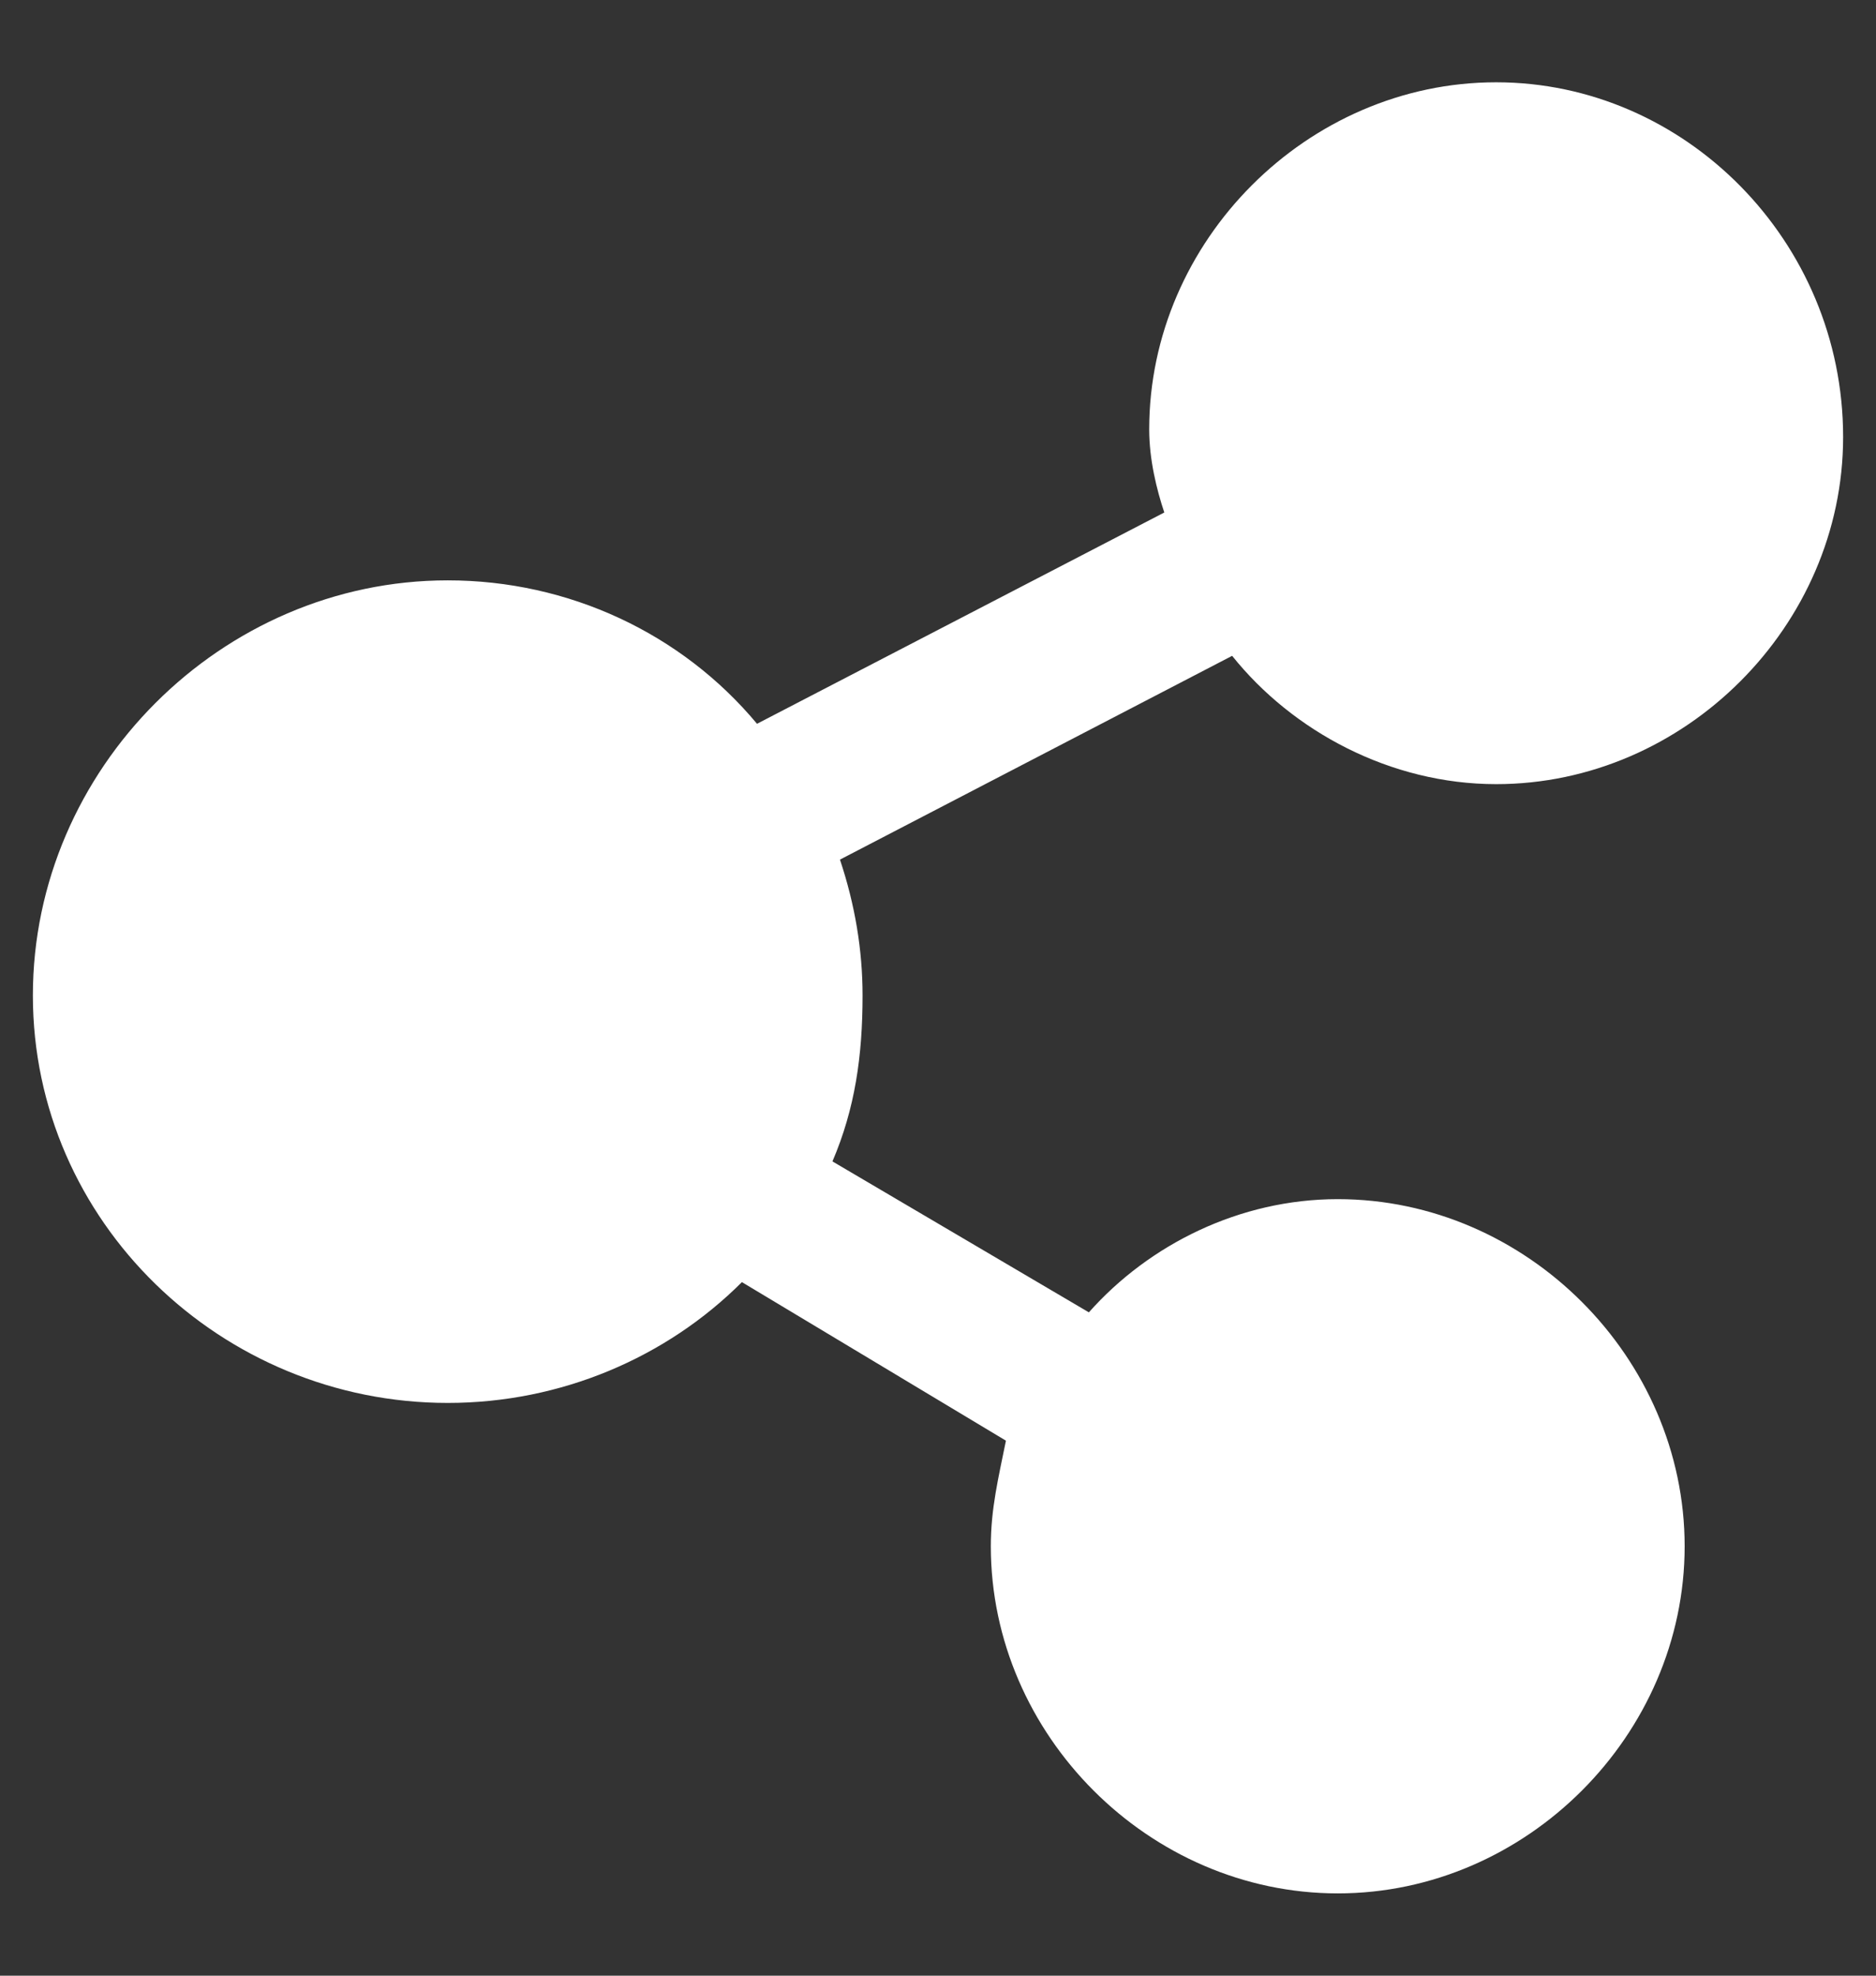 <svg width="19" height="20" viewBox="0 0 19 20" fill="none" xmlns="http://www.w3.org/2000/svg">
<rect x="0" y="0" width="19" height="20" fill="#333333" stroke="none"/>
<path d="M15.153 0.833C13.243 0.833 11.639 2.438 11.639 4.347C11.639 4.653 11.715 4.958 11.792 5.188L7.667 7.327C6.903 6.41 5.757 5.875 4.535 5.875C2.243 5.875 0.333 7.785 0.333 10.077C0.333 12.368 2.243 14.202 4.535 14.202C5.681 14.202 6.75 13.743 7.514 12.979L10.188 14.584C10.111 14.966 10.035 15.271 10.035 15.653C10.035 17.563 11.639 19.167 13.549 19.167C15.458 19.167 17.062 17.563 17.062 15.653C17.062 13.743 15.458 12.139 13.549 12.139C12.556 12.139 11.639 12.597 11.028 13.285L8.431 11.757C8.66 11.222 8.736 10.688 8.736 10.077C8.736 9.618 8.66 9.16 8.507 8.702L12.479 6.639C13.09 7.403 14.083 7.938 15.153 7.938C17.062 7.938 18.667 6.334 18.667 4.424C18.667 2.438 17.062 0.833 15.153 0.833Z" fill="white"/>
</svg>
